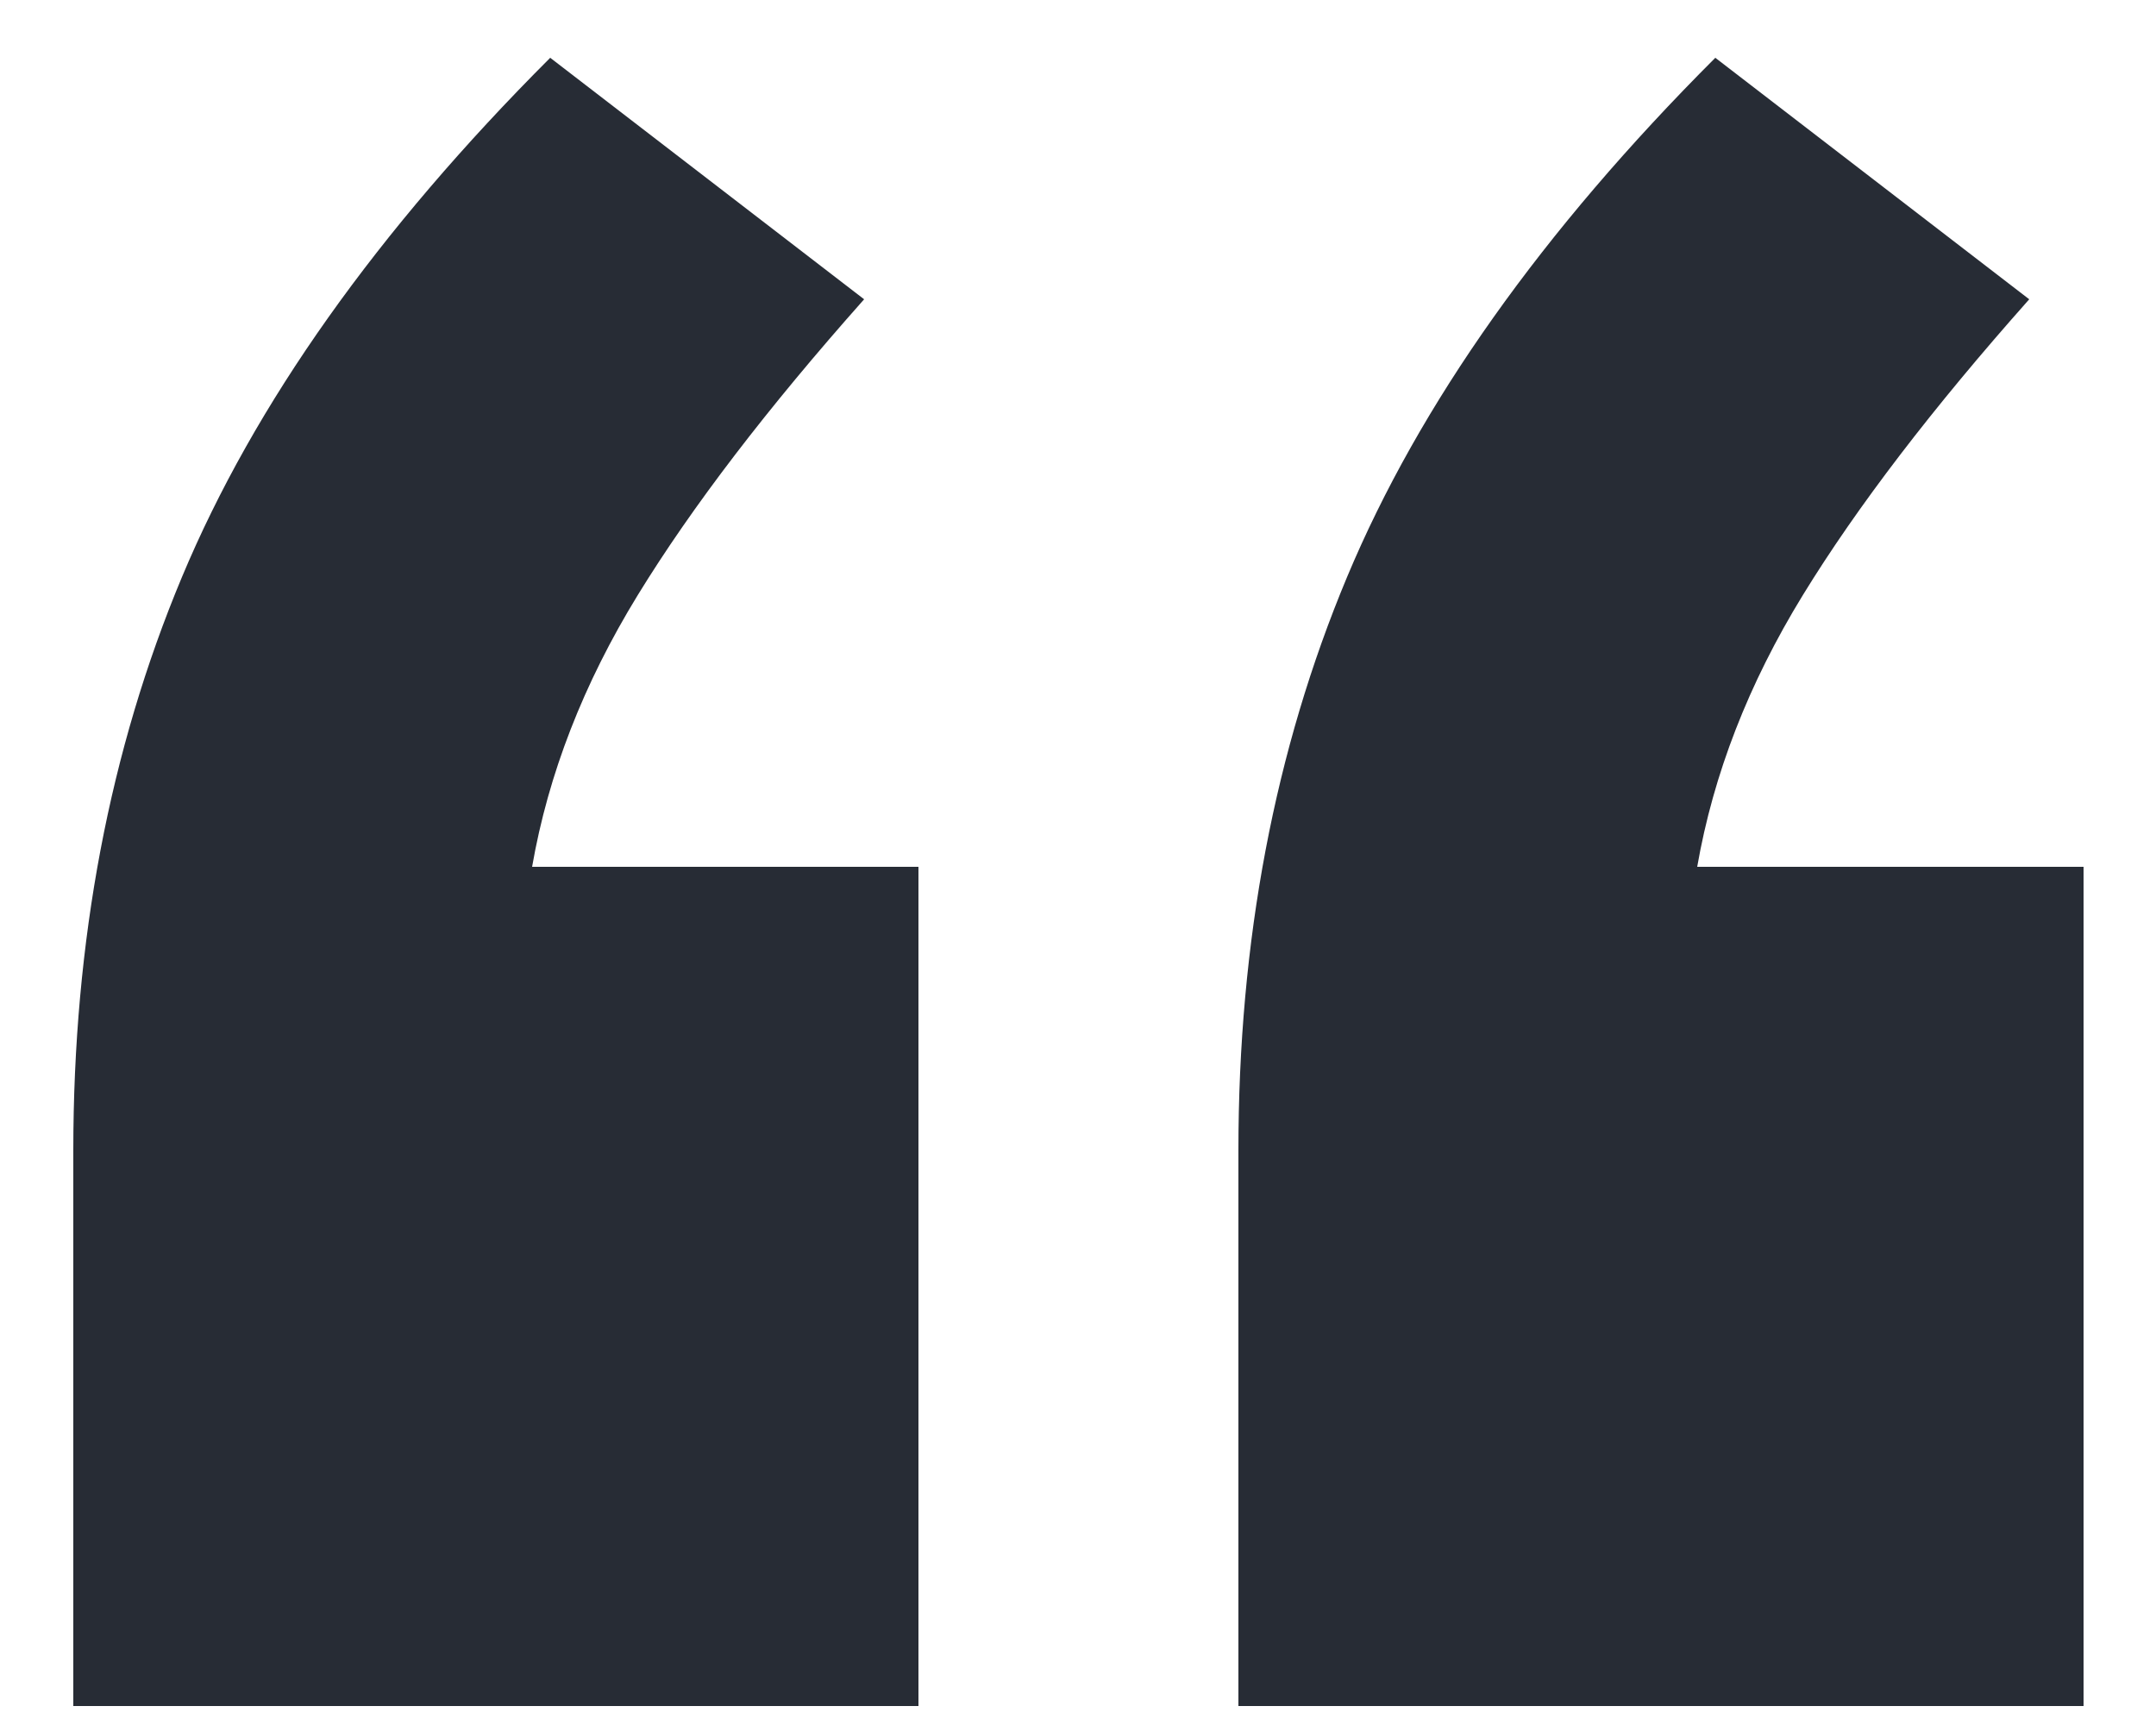 <svg xmlns="http://www.w3.org/2000/svg" width="25" height="20" viewBox="0 0 25 20">
    <path fill="#272C35" fill-rule="nonzero" d="M10.65 19.78v-9.73H6.17c.187-1.073.595-2.123 1.225-3.15.63-1.027 1.505-2.17 2.625-3.43L6.38.67C4.373 2.677 2.95 4.683 2.11 6.69 1.27 8.697.85 10.913.85 13.34v6.44h9.8zm13.51 0v-9.73h-4.48c.187-1.073.595-2.123 1.225-3.15.63-1.027 1.505-2.17 2.625-3.43L19.89.67c-2.007 2.007-3.43 4.013-4.27 6.02-.84 2.007-1.26 4.223-1.26 6.65v6.44h9.8z"/>
</svg>
